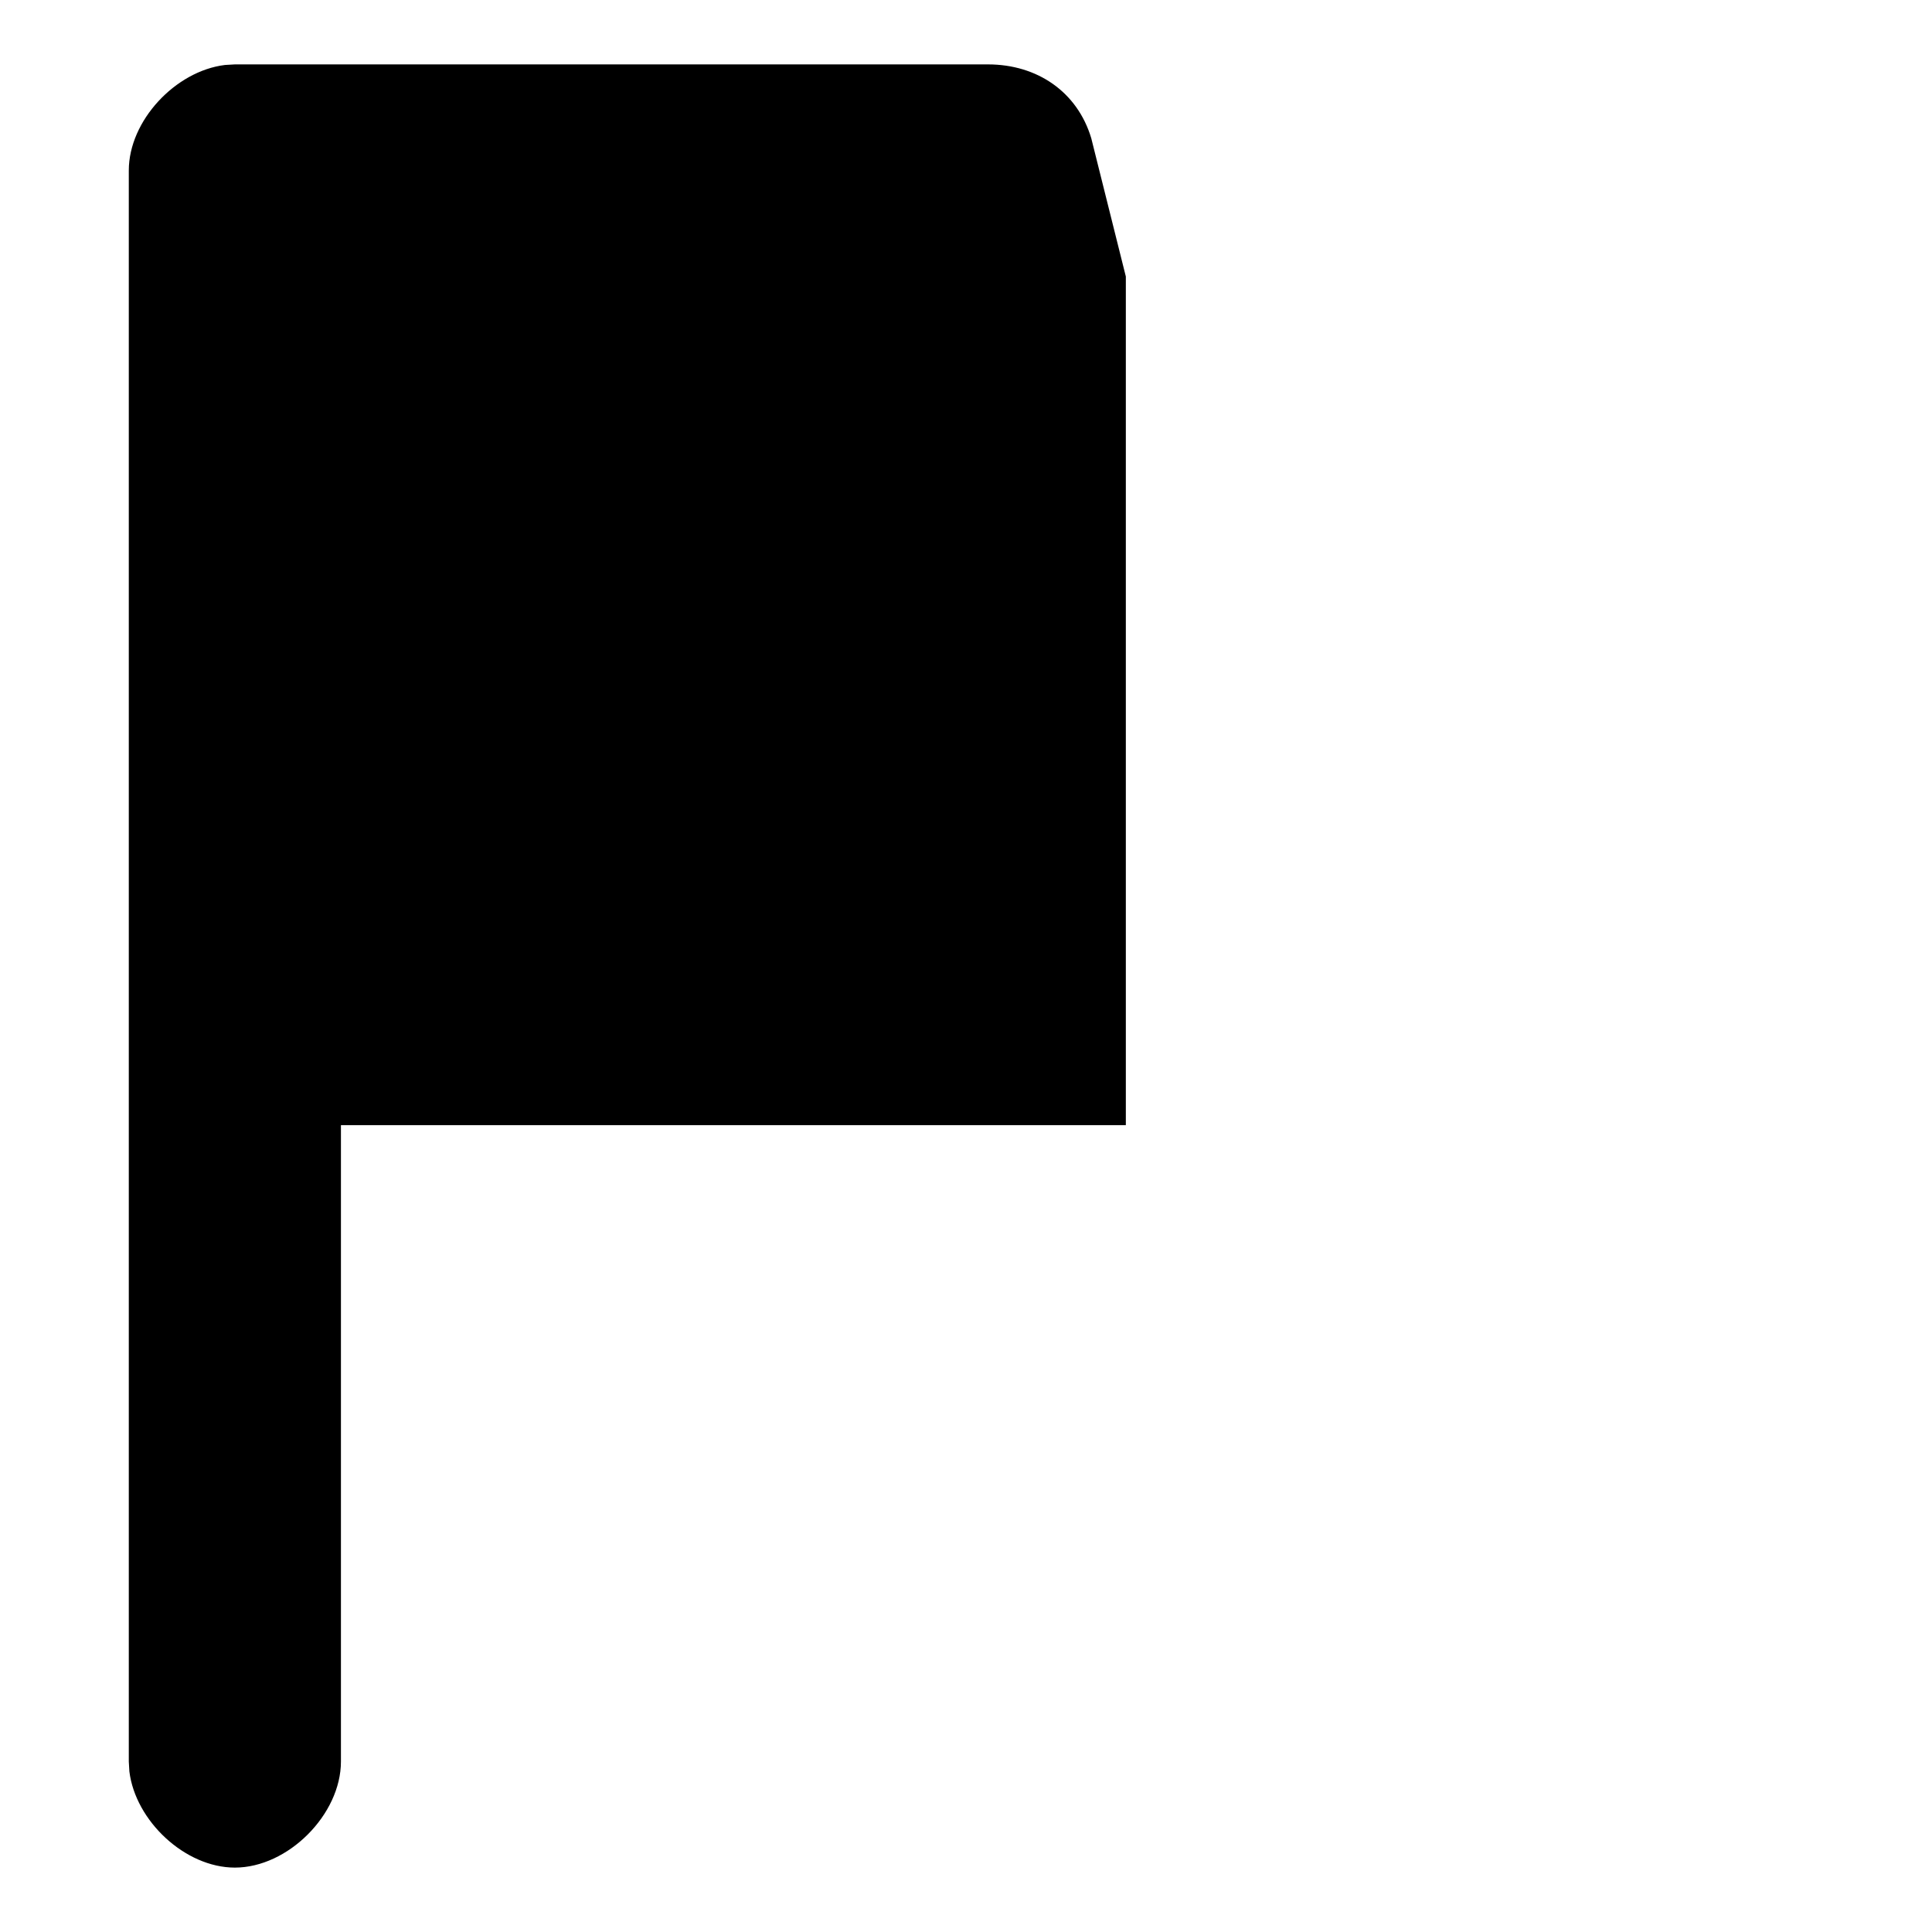 <?xml version="1.0"?>
	<svg xmlns="http://www.w3.org/2000/svg" 
		width="30" 
		height="30" 
		viewbox="0 0 30 30" 
		code="80687" 
		 transform=""
		><path d="M3.647 1L15.341 1C16.106 1 16.729 1.426 16.945 2.146L17.482 4.294 17.482 17.471 5.294 17.471 5.294 27.353C5.294 28.176 4.471 29 3.647 29 2.875 29 2.103 28.276 2.009 27.507L2 27.353 2 2.647C2 1.875 2.724 1.103 3.493 1.009L3.647 1 15.341 1 3.647 1Z"/>
	</svg>
	